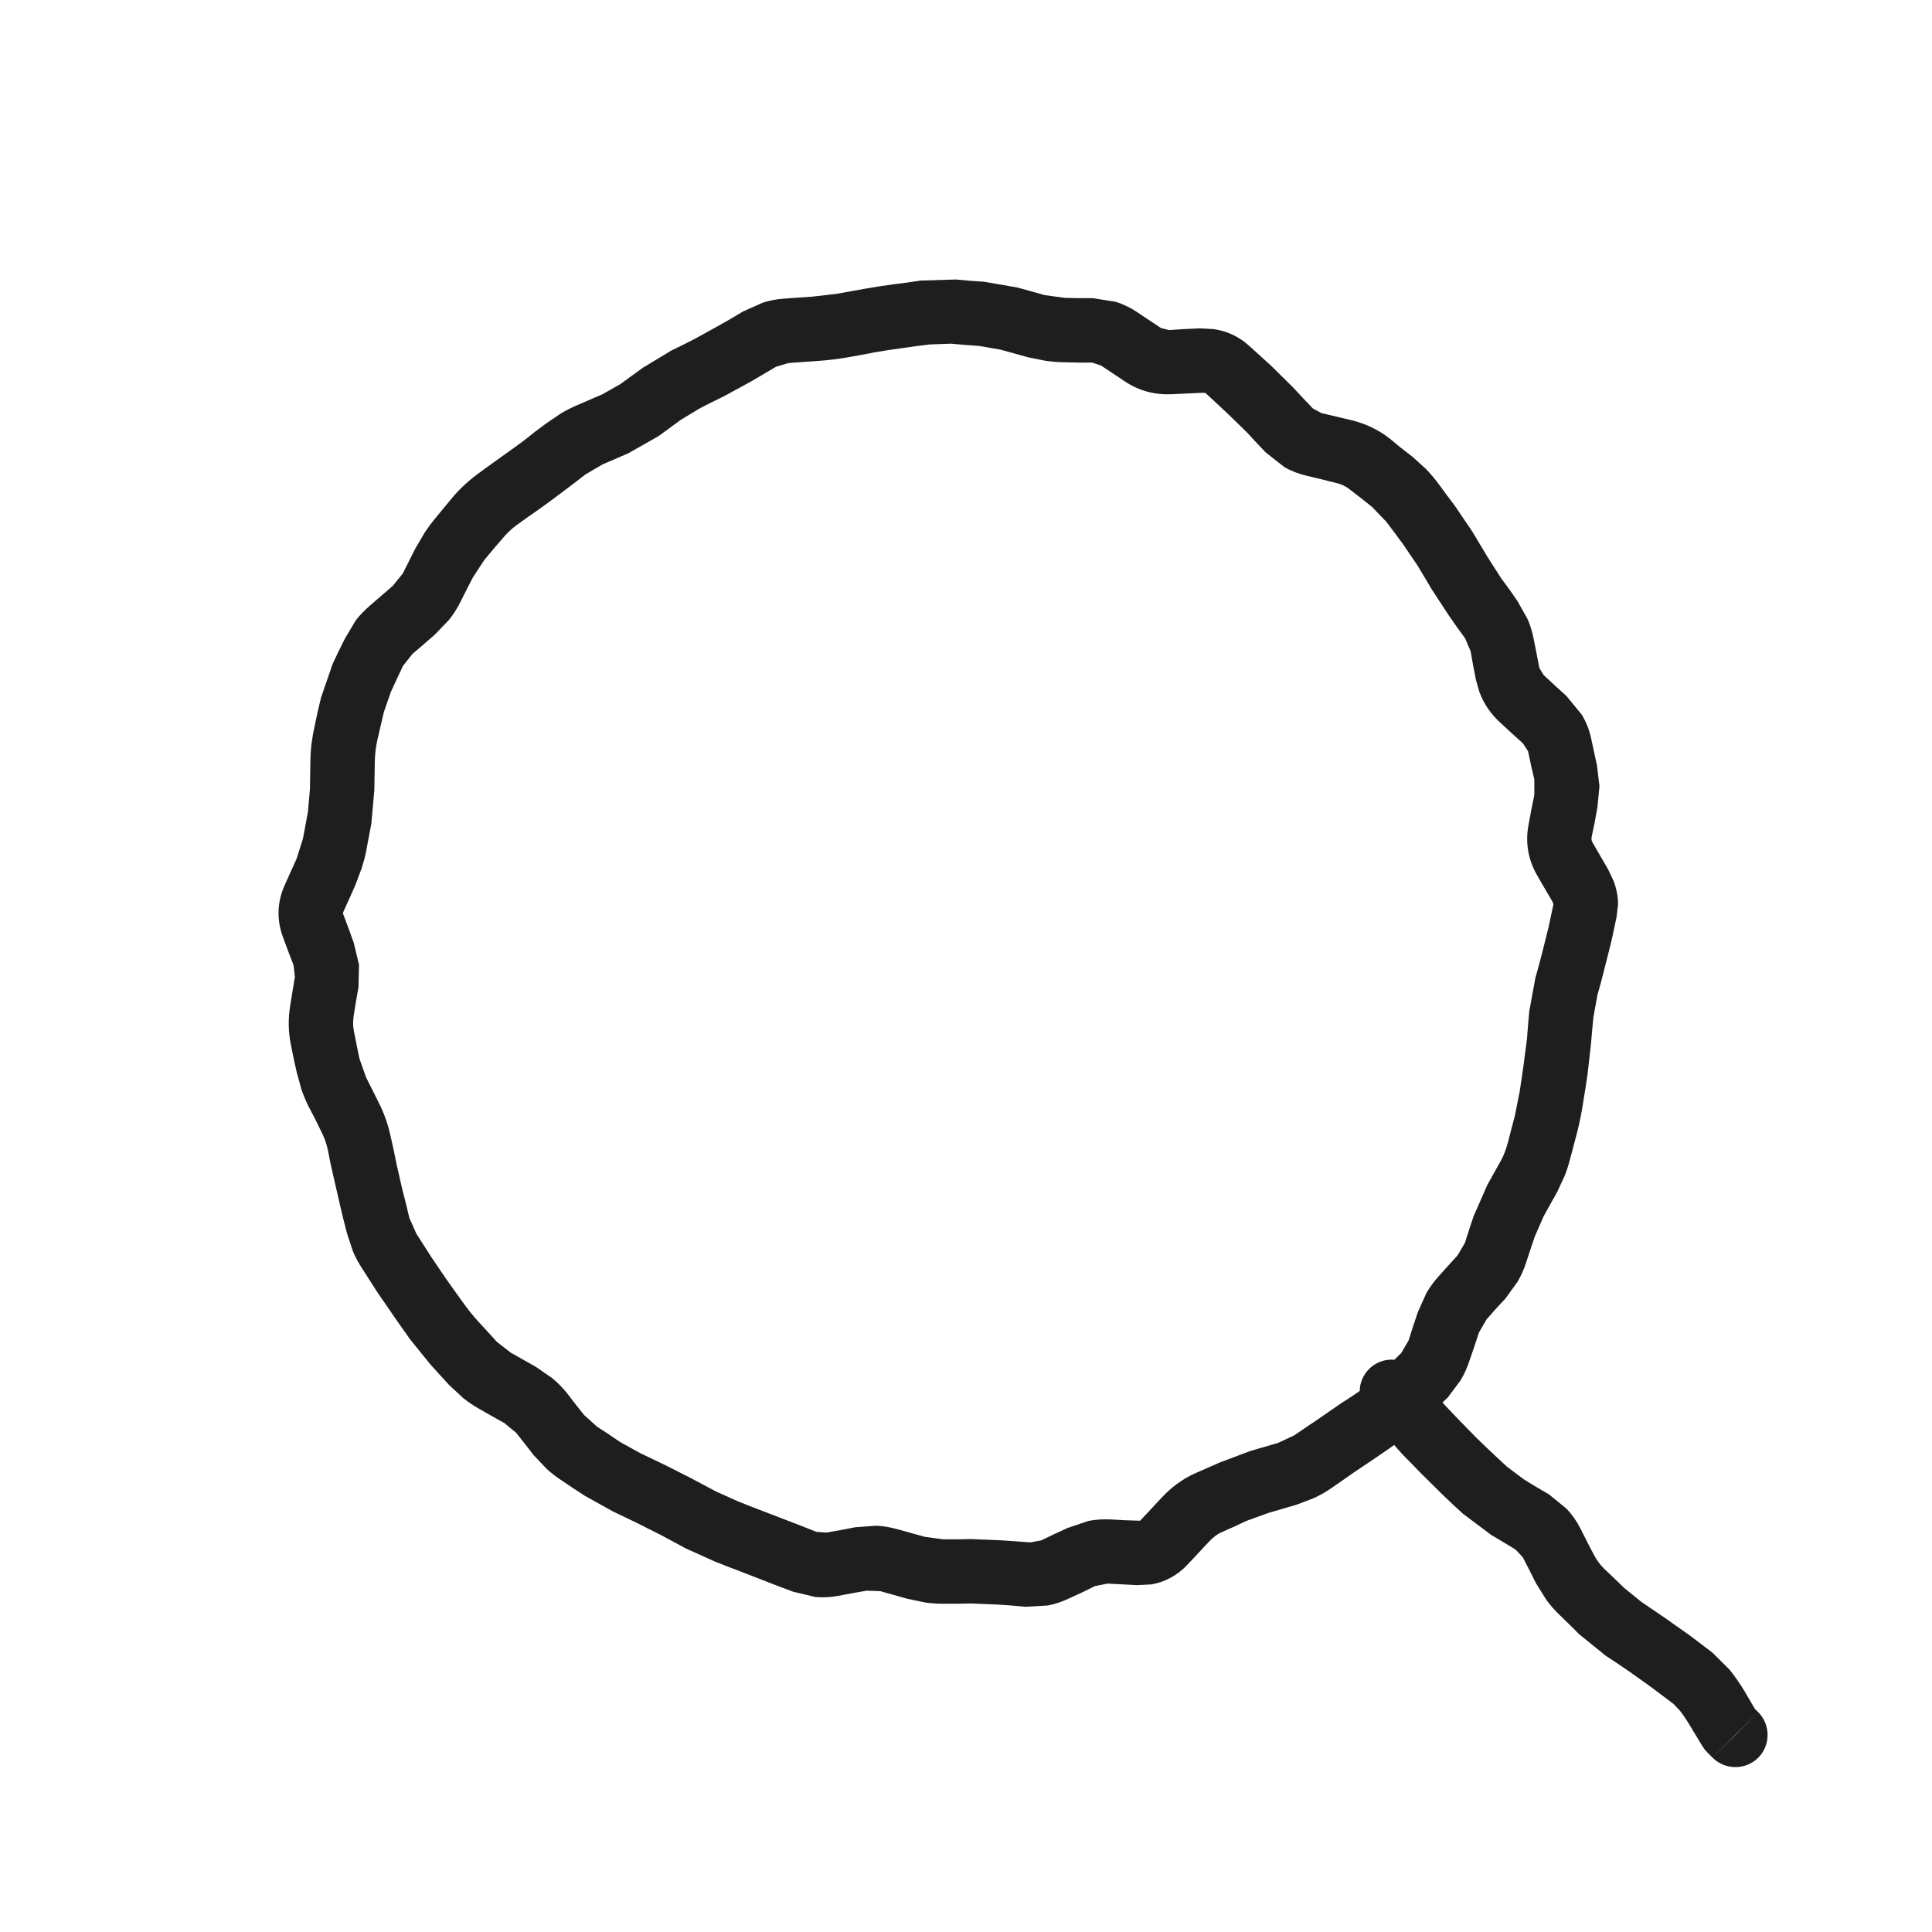 <svg width="24" height="24" viewBox="0 0 24 24" fill="none" xmlns="http://www.w3.org/2000/svg">
<path d="M21.841 21.269C21.996 21.425 21.997 21.679 21.841 21.835C21.685 21.991 21.431 21.99 21.275 21.835L21.841 21.269ZM12.05 3.488L12.225 3.5L12.641 3.572L12.978 3.666L13.225 3.7L13.4 3.704H13.578L13.863 3.75C13.954 3.779 14.041 3.821 14.122 3.875L14.422 4.075L14.522 4.1L14.713 4.088L14.906 4.079L15.075 4.088C15.24 4.111 15.393 4.181 15.522 4.3L15.791 4.544L16.066 4.816L16.188 4.947L16.31 5.075L16.416 5.132L16.785 5.219C16.961 5.261 17.124 5.338 17.266 5.45L17.403 5.563L17.544 5.672L17.713 5.825C17.765 5.879 17.814 5.937 17.86 5.997L17.966 6.141L18.072 6.282L18.294 6.61L18.385 6.763L18.475 6.913L18.647 7.182L18.75 7.322L18.85 7.466L18.978 7.694C19.012 7.774 19.037 7.858 19.053 7.944L19.088 8.119L19.122 8.297L19.175 8.385L19.316 8.516L19.46 8.647L19.65 8.879C19.701 8.964 19.74 9.058 19.763 9.16L19.8 9.332L19.838 9.507L19.869 9.766L19.844 10.028L19.81 10.213L19.772 10.397C19.767 10.425 19.77 10.444 19.785 10.469L19.881 10.635L19.975 10.797L20.041 10.935C20.078 11.028 20.1 11.129 20.1 11.235L20.081 11.394L20.05 11.541L20.019 11.685L19.935 12.019L19.891 12.191L19.844 12.36L19.794 12.635L19.778 12.803L19.763 12.975L19.722 13.338L19.697 13.507L19.669 13.678C19.65 13.806 19.626 13.932 19.594 14.057L19.55 14.225L19.506 14.391C19.488 14.463 19.465 14.535 19.438 14.604L19.344 14.807L19.26 14.957L19.175 15.11L19.066 15.36L19.01 15.525L18.956 15.691C18.929 15.773 18.893 15.852 18.85 15.925L18.7 16.132L18.581 16.26L18.466 16.391L18.372 16.553L18.313 16.732L18.253 16.907C18.225 16.991 18.189 17.072 18.144 17.147L17.985 17.36L17.919 17.422C17.941 17.446 17.964 17.473 17.991 17.5L18.11 17.625L18.232 17.75C18.307 17.829 18.386 17.907 18.466 17.982L18.591 18.1L18.719 18.219L18.931 18.378L19.085 18.472L19.241 18.563L19.463 18.744C19.527 18.814 19.584 18.892 19.628 18.979L19.71 19.141L19.794 19.303C19.831 19.375 19.875 19.436 19.925 19.485L20.05 19.604L20.175 19.725L20.391 19.9L20.685 20.1L20.991 20.316L21.272 20.529L21.485 20.741C21.551 20.823 21.614 20.914 21.672 21.01L21.8 21.229L21.841 21.269L21.556 21.55L21.275 21.835L21.203 21.763C21.18 21.74 21.161 21.713 21.144 21.685L20.985 21.422C20.937 21.343 20.896 21.285 20.863 21.244L20.788 21.166L20.647 21.06L20.51 20.957L20.238 20.763L20.091 20.663L19.944 20.566L19.616 20.3L19.494 20.178L19.369 20.057C19.311 20 19.257 19.94 19.21 19.875L19.081 19.669L19 19.507L18.916 19.344L18.828 19.25L18.675 19.157L18.522 19.066L18.172 18.803L18.044 18.685L17.919 18.566L17.657 18.307L17.413 18.057C17.379 18.021 17.349 17.984 17.319 17.95L17.253 17.997L17.107 18.097L16.819 18.291L16.532 18.491C16.465 18.537 16.394 18.576 16.322 18.61L16.1 18.694L15.757 18.794L15.482 18.894L15.328 18.966L15.172 19.035C15.123 19.057 15.072 19.094 15.016 19.154L14.753 19.435C14.63 19.567 14.476 19.652 14.303 19.682L14.125 19.691L13.757 19.672L13.603 19.703L13.441 19.782L13.278 19.857C13.194 19.897 13.106 19.927 13.016 19.944L12.738 19.96L12.56 19.944L12.385 19.932L12.069 19.919L11.894 19.922H11.722C11.646 19.923 11.569 19.917 11.494 19.907L11.269 19.86L11.103 19.813L10.935 19.766L10.766 19.76L10.588 19.791L10.41 19.825C10.315 19.843 10.219 19.846 10.125 19.838L9.85 19.772L9.685 19.71L9.522 19.647L9.2 19.522L9.038 19.46L8.878 19.397L8.519 19.235L8.369 19.154L8.216 19.072L7.925 18.925L7.613 18.775L7.266 18.582L7.122 18.488L6.978 18.391C6.912 18.348 6.849 18.3 6.791 18.247L6.628 18.075L6.522 17.938L6.413 17.8L6.266 17.678L6.11 17.591L5.956 17.503C5.886 17.464 5.819 17.419 5.756 17.369L5.581 17.207L5.463 17.078L5.347 16.95L5.097 16.641L4.997 16.5L4.897 16.357L4.688 16.053L4.5 15.76C4.456 15.692 4.416 15.621 4.385 15.547L4.31 15.319L4.266 15.147L4.225 14.975L4.144 14.622L4.106 14.454L4.072 14.282C4.056 14.204 4.028 14.13 3.991 14.057L3.913 13.897L3.831 13.741C3.797 13.673 3.769 13.603 3.744 13.532L3.685 13.316L3.647 13.144L3.613 12.975C3.58 12.813 3.579 12.648 3.606 12.485L3.663 12.135L3.647 11.991L3.581 11.819L3.516 11.644C3.436 11.431 3.441 11.209 3.535 11L3.61 10.832L3.685 10.666L3.763 10.419L3.794 10.254L3.825 10.085L3.85 9.807L3.853 9.629L3.856 9.447C3.858 9.3 3.877 9.156 3.91 9.013L3.947 8.838L3.988 8.666L4.131 8.25L4.206 8.091L4.285 7.932L4.419 7.707C4.472 7.638 4.533 7.577 4.6 7.519L4.741 7.397L4.878 7.279L5.003 7.125L5.16 6.813L5.272 6.622C5.312 6.561 5.356 6.501 5.403 6.444L5.513 6.31L5.625 6.175C5.722 6.06 5.834 5.96 5.956 5.872L6.097 5.769L6.241 5.666C6.333 5.6 6.425 5.536 6.513 5.469L6.647 5.363L6.785 5.26L6.969 5.135C7.032 5.098 7.098 5.064 7.166 5.035L7.485 4.897L7.706 4.772L7.847 4.669L7.985 4.569L8.335 4.357L8.488 4.282L8.641 4.204L8.925 4.047L9.078 3.96L9.231 3.869L9.475 3.76C9.56 3.733 9.648 3.716 9.738 3.71L9.913 3.697L10.091 3.685L10.394 3.65L10.738 3.588C10.856 3.567 10.977 3.548 11.097 3.532L11.269 3.51L11.441 3.485L11.875 3.472L12.05 3.488ZM19.297 11.235C19.295 11.229 19.294 11.217 19.285 11.2L19.188 11.035L19.094 10.872C18.983 10.68 18.946 10.466 18.988 10.247L19.022 10.063L19.06 9.875V9.682L19.019 9.507L18.982 9.332L18.919 9.235L18.778 9.107L18.635 8.975C18.519 8.87 18.432 8.742 18.378 8.597L18.335 8.447L18.3 8.269L18.269 8.091L18.2 7.929L18.097 7.788L17.997 7.644L17.788 7.325L17.697 7.172L17.607 7.022L17.431 6.763L17.325 6.619L17.219 6.479L17.044 6.297L16.907 6.188L16.766 6.079C16.722 6.044 16.67 6.017 16.6 6L16.416 5.954L16.232 5.91C16.134 5.887 16.041 5.852 15.957 5.804L15.725 5.622L15.603 5.494L15.485 5.366L15.247 5.135L15.113 5.01L14.982 4.888L14.972 4.882C14.972 4.881 14.962 4.878 14.944 4.879L14.753 4.888L14.56 4.897C14.353 4.907 14.154 4.858 13.978 4.741L13.678 4.541L13.566 4.504H13.391L13.213 4.5C13.137 4.499 13.062 4.492 12.988 4.482L12.769 4.438L12.431 4.344L12.16 4.297L11.988 4.285L11.813 4.269L11.55 4.279L11.378 4.3L11.203 4.325C11.094 4.34 10.984 4.356 10.875 4.375L10.707 4.407L10.535 4.438C10.406 4.461 10.275 4.476 10.144 4.485L9.969 4.497L9.791 4.51L9.638 4.557L9.331 4.738L9 4.919L8.847 4.994L8.694 5.072L8.456 5.216L8.316 5.319L8.178 5.419L7.803 5.632L7.485 5.769L7.272 5.894L7.135 6L6.997 6.104C6.902 6.176 6.805 6.249 6.706 6.319L6.563 6.419L6.419 6.522C6.352 6.571 6.293 6.628 6.241 6.691L6.128 6.822L6.016 6.957L5.875 7.172L5.794 7.329L5.716 7.485C5.677 7.561 5.631 7.634 5.578 7.7L5.4 7.885L5.26 8.007L5.122 8.125L5.006 8.272L4.931 8.432L4.856 8.594L4.769 8.844L4.728 9.019L4.688 9.191C4.668 9.278 4.658 9.369 4.656 9.46L4.65 9.816L4.613 10.232L4.581 10.4L4.55 10.566C4.537 10.639 4.516 10.711 4.494 10.782L4.416 10.991L4.341 11.16L4.266 11.325C4.261 11.337 4.26 11.344 4.26 11.344C4.26 11.347 4.262 11.353 4.266 11.363L4.331 11.535L4.394 11.71L4.46 11.985L4.453 12.266L4.422 12.441L4.394 12.616C4.383 12.684 4.384 12.749 4.397 12.813L4.431 12.985L4.466 13.153L4.547 13.382L4.703 13.694C4.772 13.829 4.822 13.972 4.853 14.119L4.891 14.288L4.925 14.457L5 14.785L5.044 14.957L5.085 15.129L5.172 15.325L5.36 15.619L5.547 15.894L5.647 16.035L5.75 16.178C5.808 16.26 5.871 16.339 5.938 16.413L6.056 16.541L6.172 16.669L6.344 16.803L6.656 16.979L6.863 17.122C6.927 17.177 6.988 17.237 7.041 17.303L7.147 17.441L7.256 17.578L7.416 17.722L7.56 17.816L7.703 17.913L7.956 18.053L8.269 18.203L8.591 18.366L8.897 18.529L9.166 18.65L9.325 18.713L9.975 18.963L10.141 19.029L10.266 19.038L10.444 19.007L10.625 18.972L10.888 18.953C10.976 18.957 11.063 18.973 11.15 18.997L11.488 19.091L11.716 19.122H11.891L12.063 19.119L12.447 19.135L12.622 19.147L12.8 19.16L12.935 19.135L13.097 19.057L13.26 18.982L13.519 18.894C13.609 18.876 13.701 18.871 13.794 18.875L13.978 18.885L14.16 18.891L14.166 18.888L14.428 18.607C14.547 18.479 14.686 18.374 14.844 18.303L15.156 18.166L15.531 18.025L15.875 17.925L16.075 17.832L16.222 17.732L16.366 17.635L16.66 17.432L16.81 17.335L16.891 17.279C16.892 17.178 16.933 17.08 17.01 17.003C17.096 16.918 17.21 16.882 17.322 16.891L17.407 16.807L17.497 16.654L17.553 16.479L17.613 16.3L17.719 16.063C17.762 15.989 17.814 15.918 17.872 15.854L17.988 15.725L18.107 15.594L18.197 15.441L18.25 15.275L18.306 15.107L18.475 14.722L18.56 14.569L18.644 14.419C18.684 14.348 18.711 14.27 18.732 14.191L18.775 14.025L18.819 13.857L18.878 13.56L18.903 13.391L18.928 13.219L18.969 12.903L18.982 12.732L18.997 12.563L19.072 12.153L19.119 11.982L19.163 11.813L19.238 11.513L19.269 11.366L19.297 11.235Z" fill="#1E1E1E"/>
</svg>
